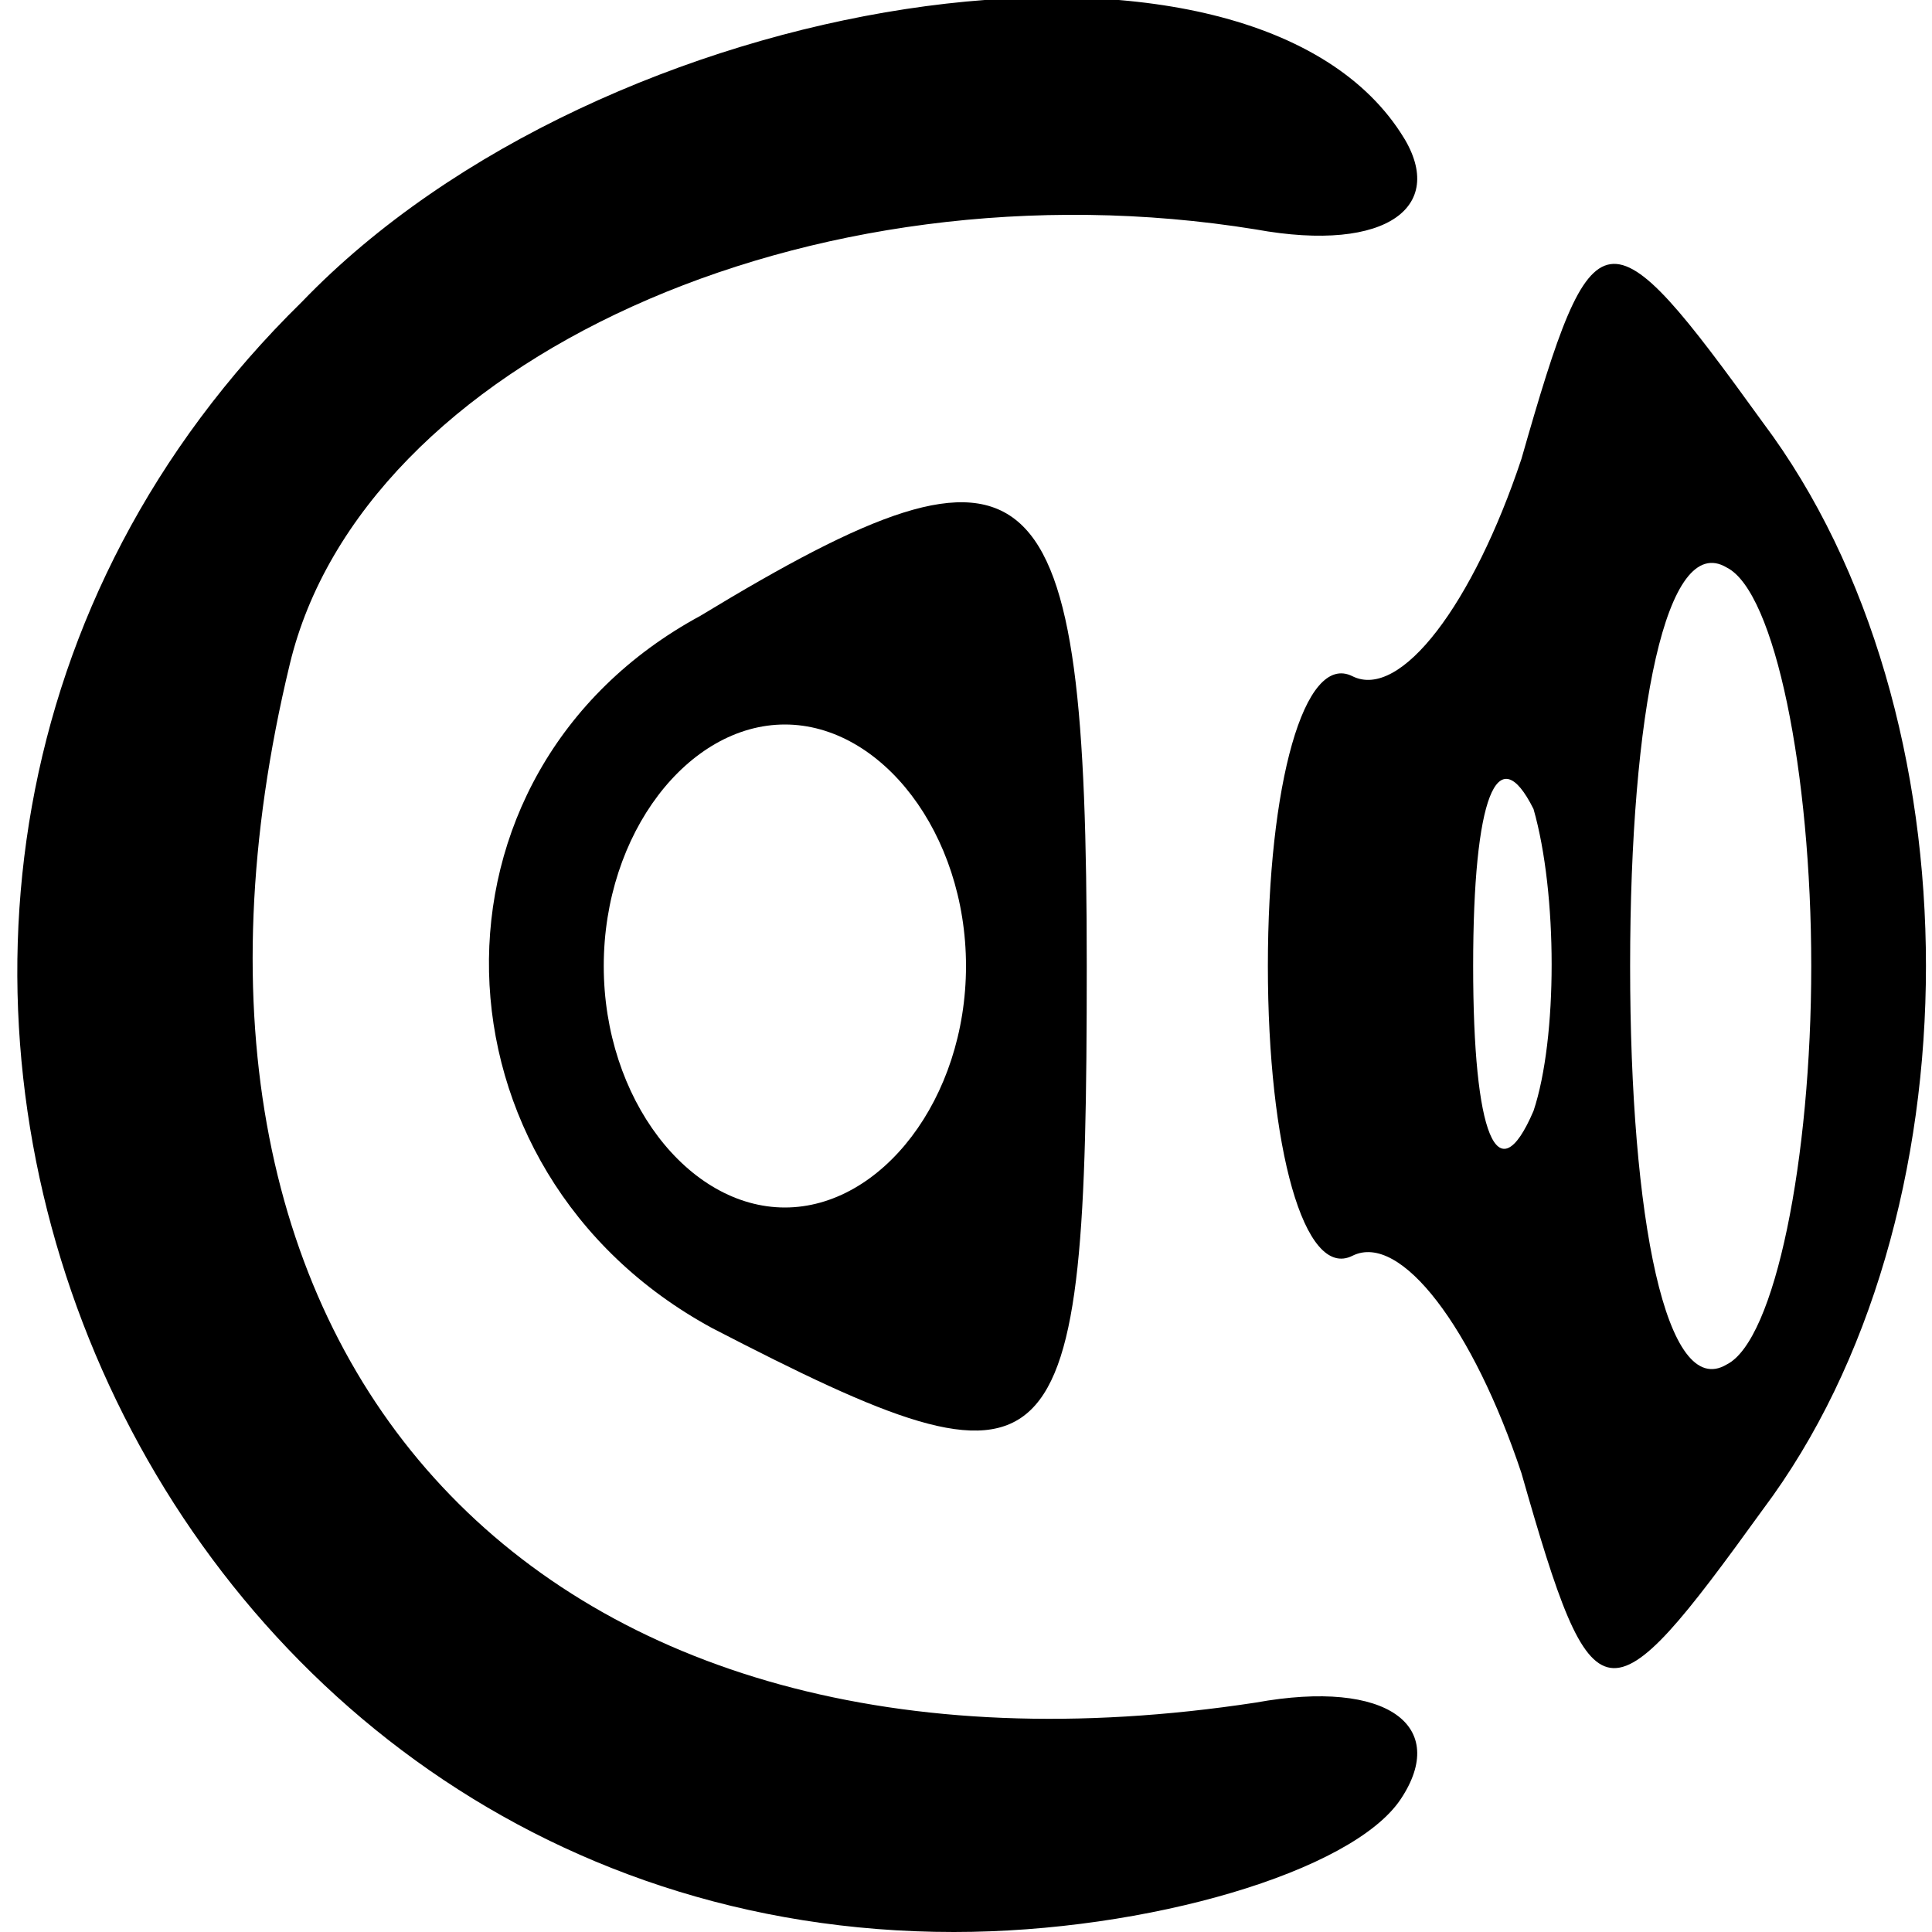 <?xml version="1.0" standalone="no"?>
<!DOCTYPE svg PUBLIC "-//W3C//DTD SVG 20010904//EN"
 "http://www.w3.org/TR/2001/REC-SVG-20010904/DTD/svg10.dtd">
<svg version="1.0" xmlns="http://www.w3.org/2000/svg"
 width="16pt" height="16pt" viewBox="0 0 16 16"
 preserveAspectRatio="xMidYMid meet">

<g transform="translate(0,16) scale(0.1,-0.1)"
fill="#000000" stroke="none">
<path d="M25 135 c-50 -49 -15 -135 54 -135 16 0 33 5 37 11 4 6 -1 10 -12 8
-59 -9 -94 28 -80 86 6 25 43 42 80 36 11 -2 16 2 12 8 -13 20 -66 12 -91 -14z"/>
<path d="M126 122 c-4 -12 -10 -20 -14 -18 -4 2 -7 -9 -7 -24 0 -15 3 -26 7
-24 4 2 10 -6 14 -18 6 -21 7 -21 20 -3 18 24 18 66 0 90 -13 18 -14 18 -20
-3z m24 -42 c0 -16 -3 -31 -7 -33 -5 -3 -8 12 -8 33 0 21 3 36 8 33 4 -2 7
-17 7 -33z m-23 -12 c-3 -7 -5 -2 -5 12 0 14 2 19 5 13 2 -7 2 -19 0 -25z"/>
<path d="M58 109 c-24 -13 -23 -46 1 -59 29 -15 31 -13 31 30 0 42 -4 46 -32
29z m22 -29 c0 -11 -7 -20 -15 -20 -8 0 -15 9 -15 20 0 11 7 20 15 20 8 0 15
-9 15 -20z"/>
</g>
</svg>
